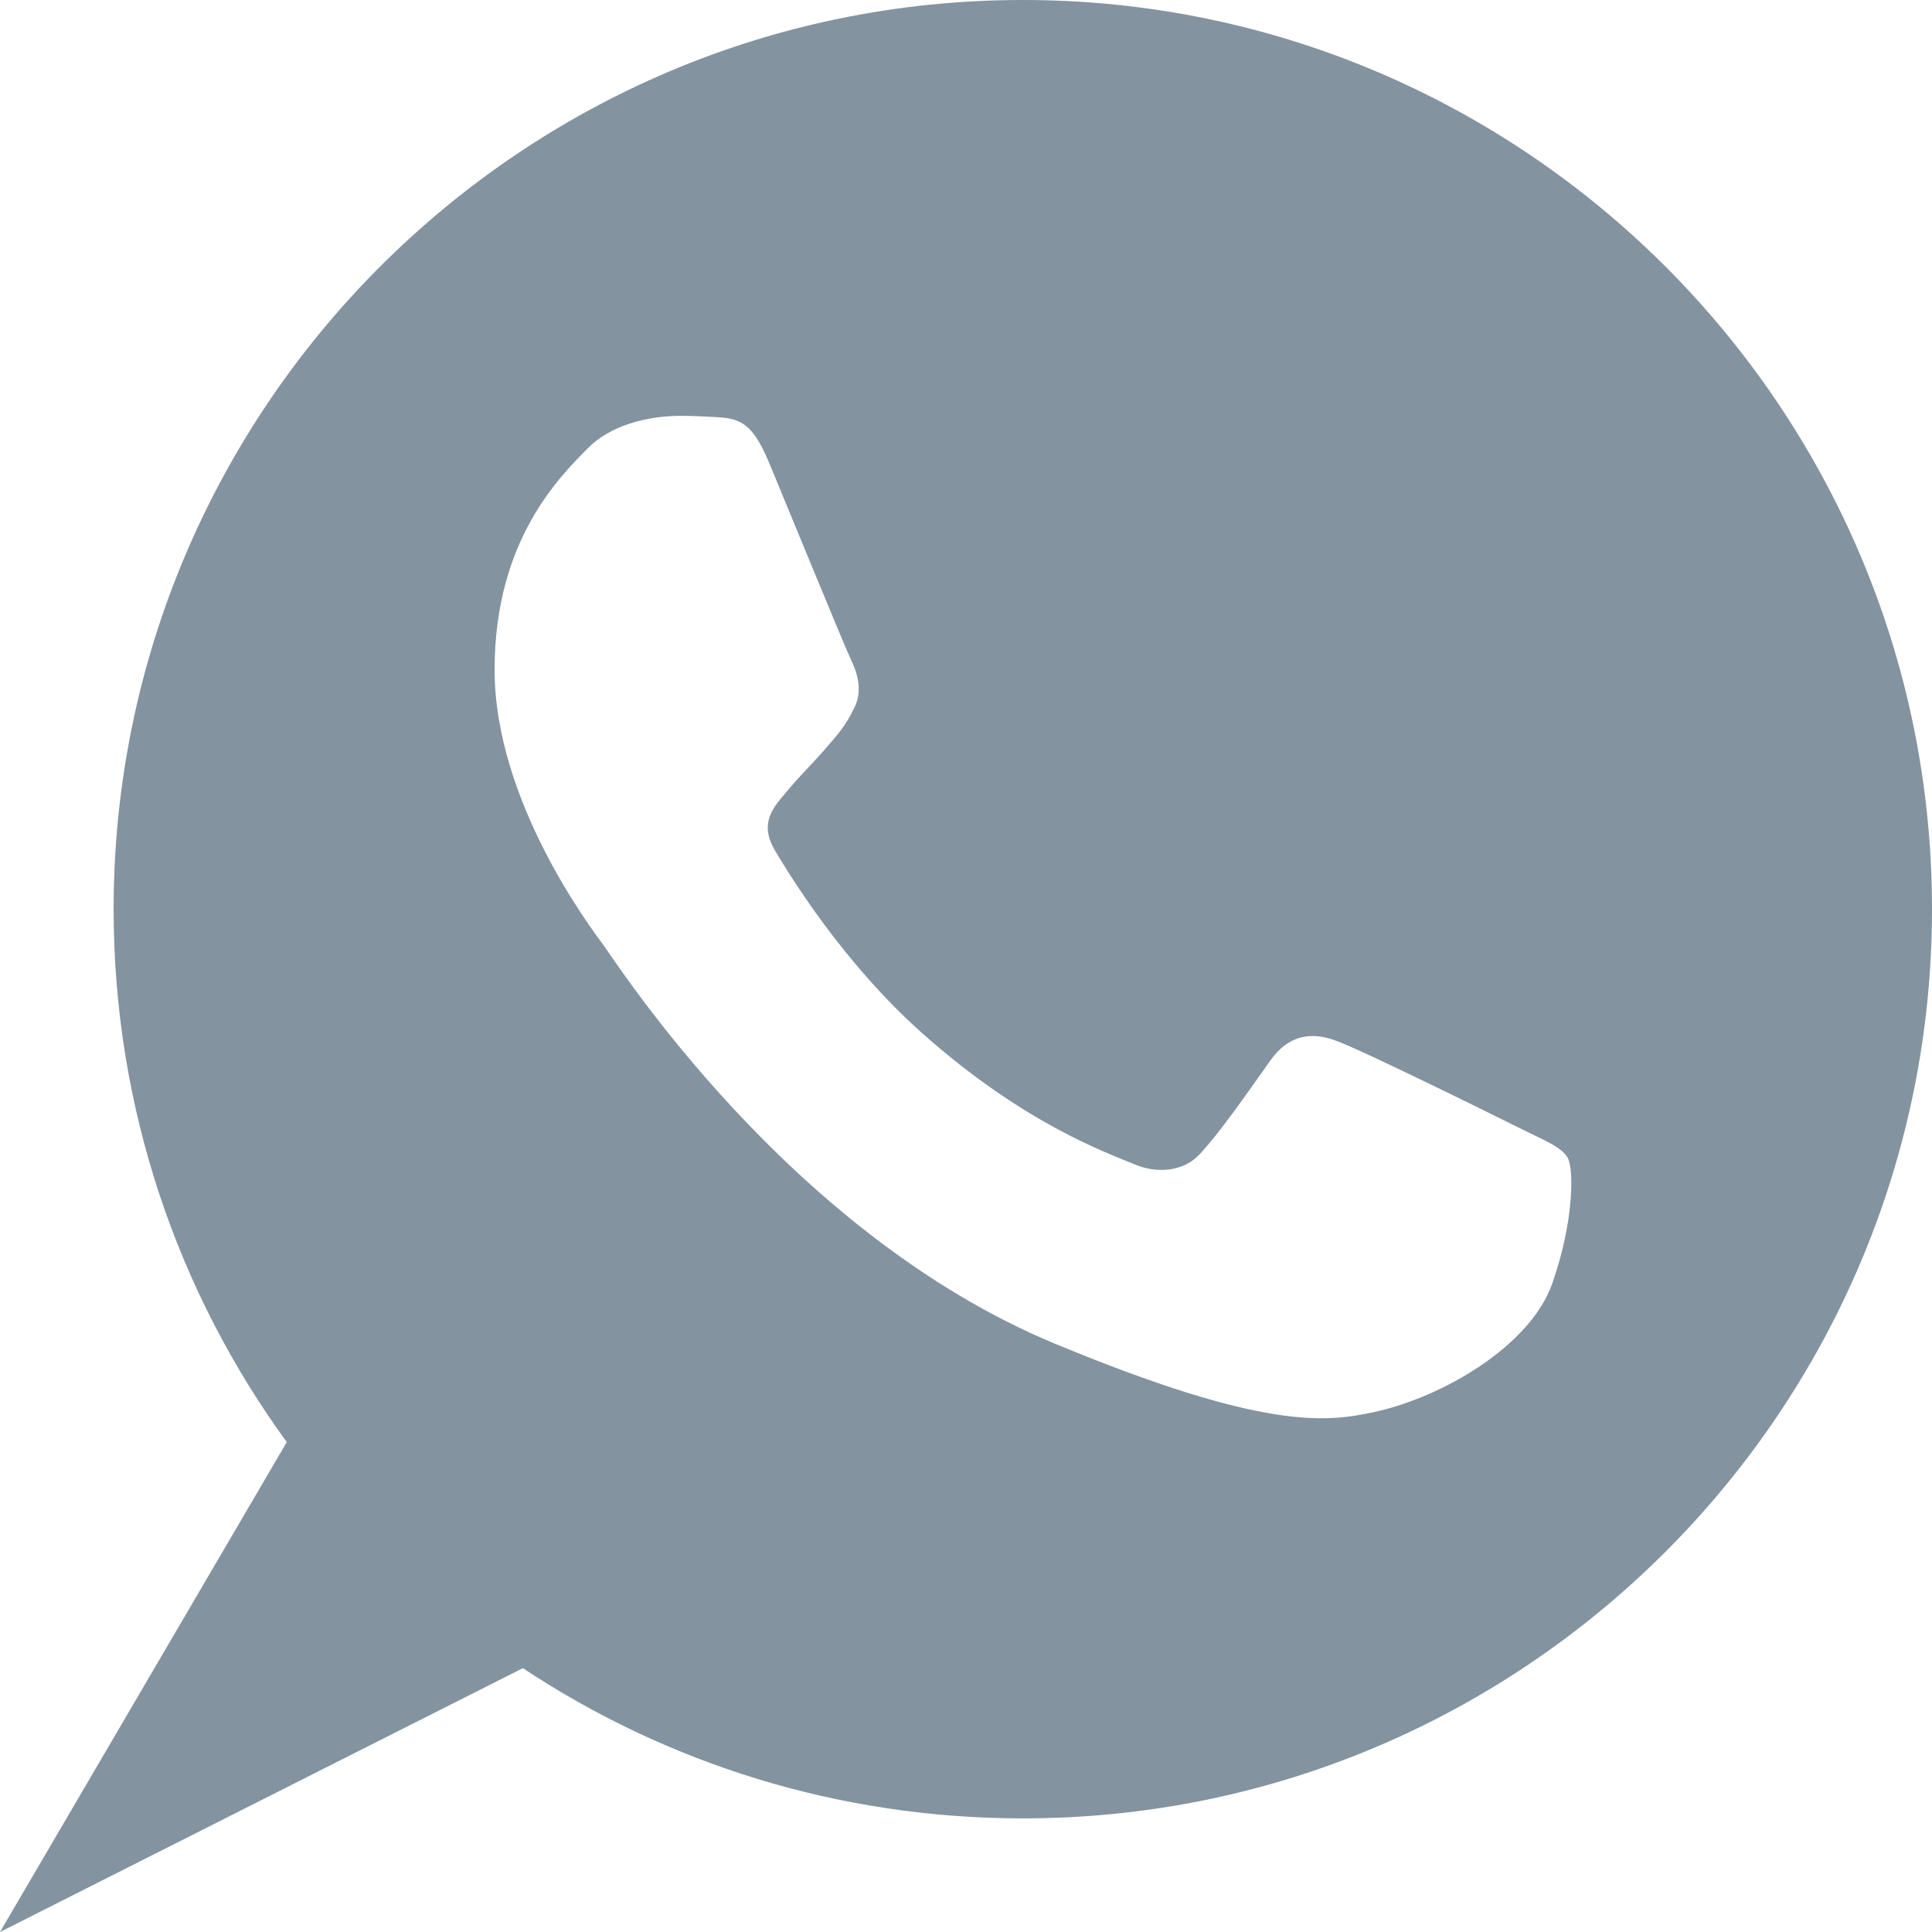 <svg width="16" height="16" viewBox="0 0 16 16" fill="none" xmlns="http://www.w3.org/2000/svg">
<g clip-path="url(#clip0_7108_9832)">
<path d="M8.472 0H8.469C4.317 0 0.941 3.377 0.941 7.529C0.941 9.176 1.472 10.703 2.375 11.943L0 16L4.33 13.815C5.521 14.603 6.941 15.059 8.472 15.059C12.624 15.059 16 11.681 16 7.529C16 3.378 12.624 0 8.472 0ZM12.854 10.633C12.672 11.145 11.951 11.571 11.376 11.695C10.983 11.779 10.469 11.846 8.739 11.129C6.526 10.212 5.101 7.963 4.99 7.817C4.884 7.672 4.096 6.627 4.096 5.546C4.096 4.466 4.645 3.94 4.866 3.714C5.048 3.528 5.348 3.444 5.636 3.444C5.729 3.444 5.813 3.448 5.888 3.452C6.109 3.462 6.22 3.475 6.366 3.824C6.548 4.262 6.99 5.342 7.043 5.453C7.096 5.564 7.15 5.715 7.075 5.861C7.004 6.011 6.942 6.078 6.831 6.206C6.72 6.334 6.615 6.432 6.504 6.569C6.402 6.689 6.287 6.817 6.415 7.038C6.543 7.255 6.985 7.976 7.637 8.556C8.477 9.304 9.159 9.544 9.402 9.645C9.584 9.72 9.8 9.703 9.933 9.561C10.102 9.38 10.31 9.079 10.521 8.782C10.672 8.569 10.862 8.543 11.062 8.618C11.265 8.689 12.341 9.221 12.562 9.331C12.783 9.442 12.929 9.495 12.983 9.588C13.035 9.681 13.035 10.119 12.854 10.633Z" fill="#83939F"/>
</g>
<defs>
<clipPath id="clip0_7108_9832">
<rect width="16" height="16" fill="white"/>
</clipPath>
</defs>
</svg>
